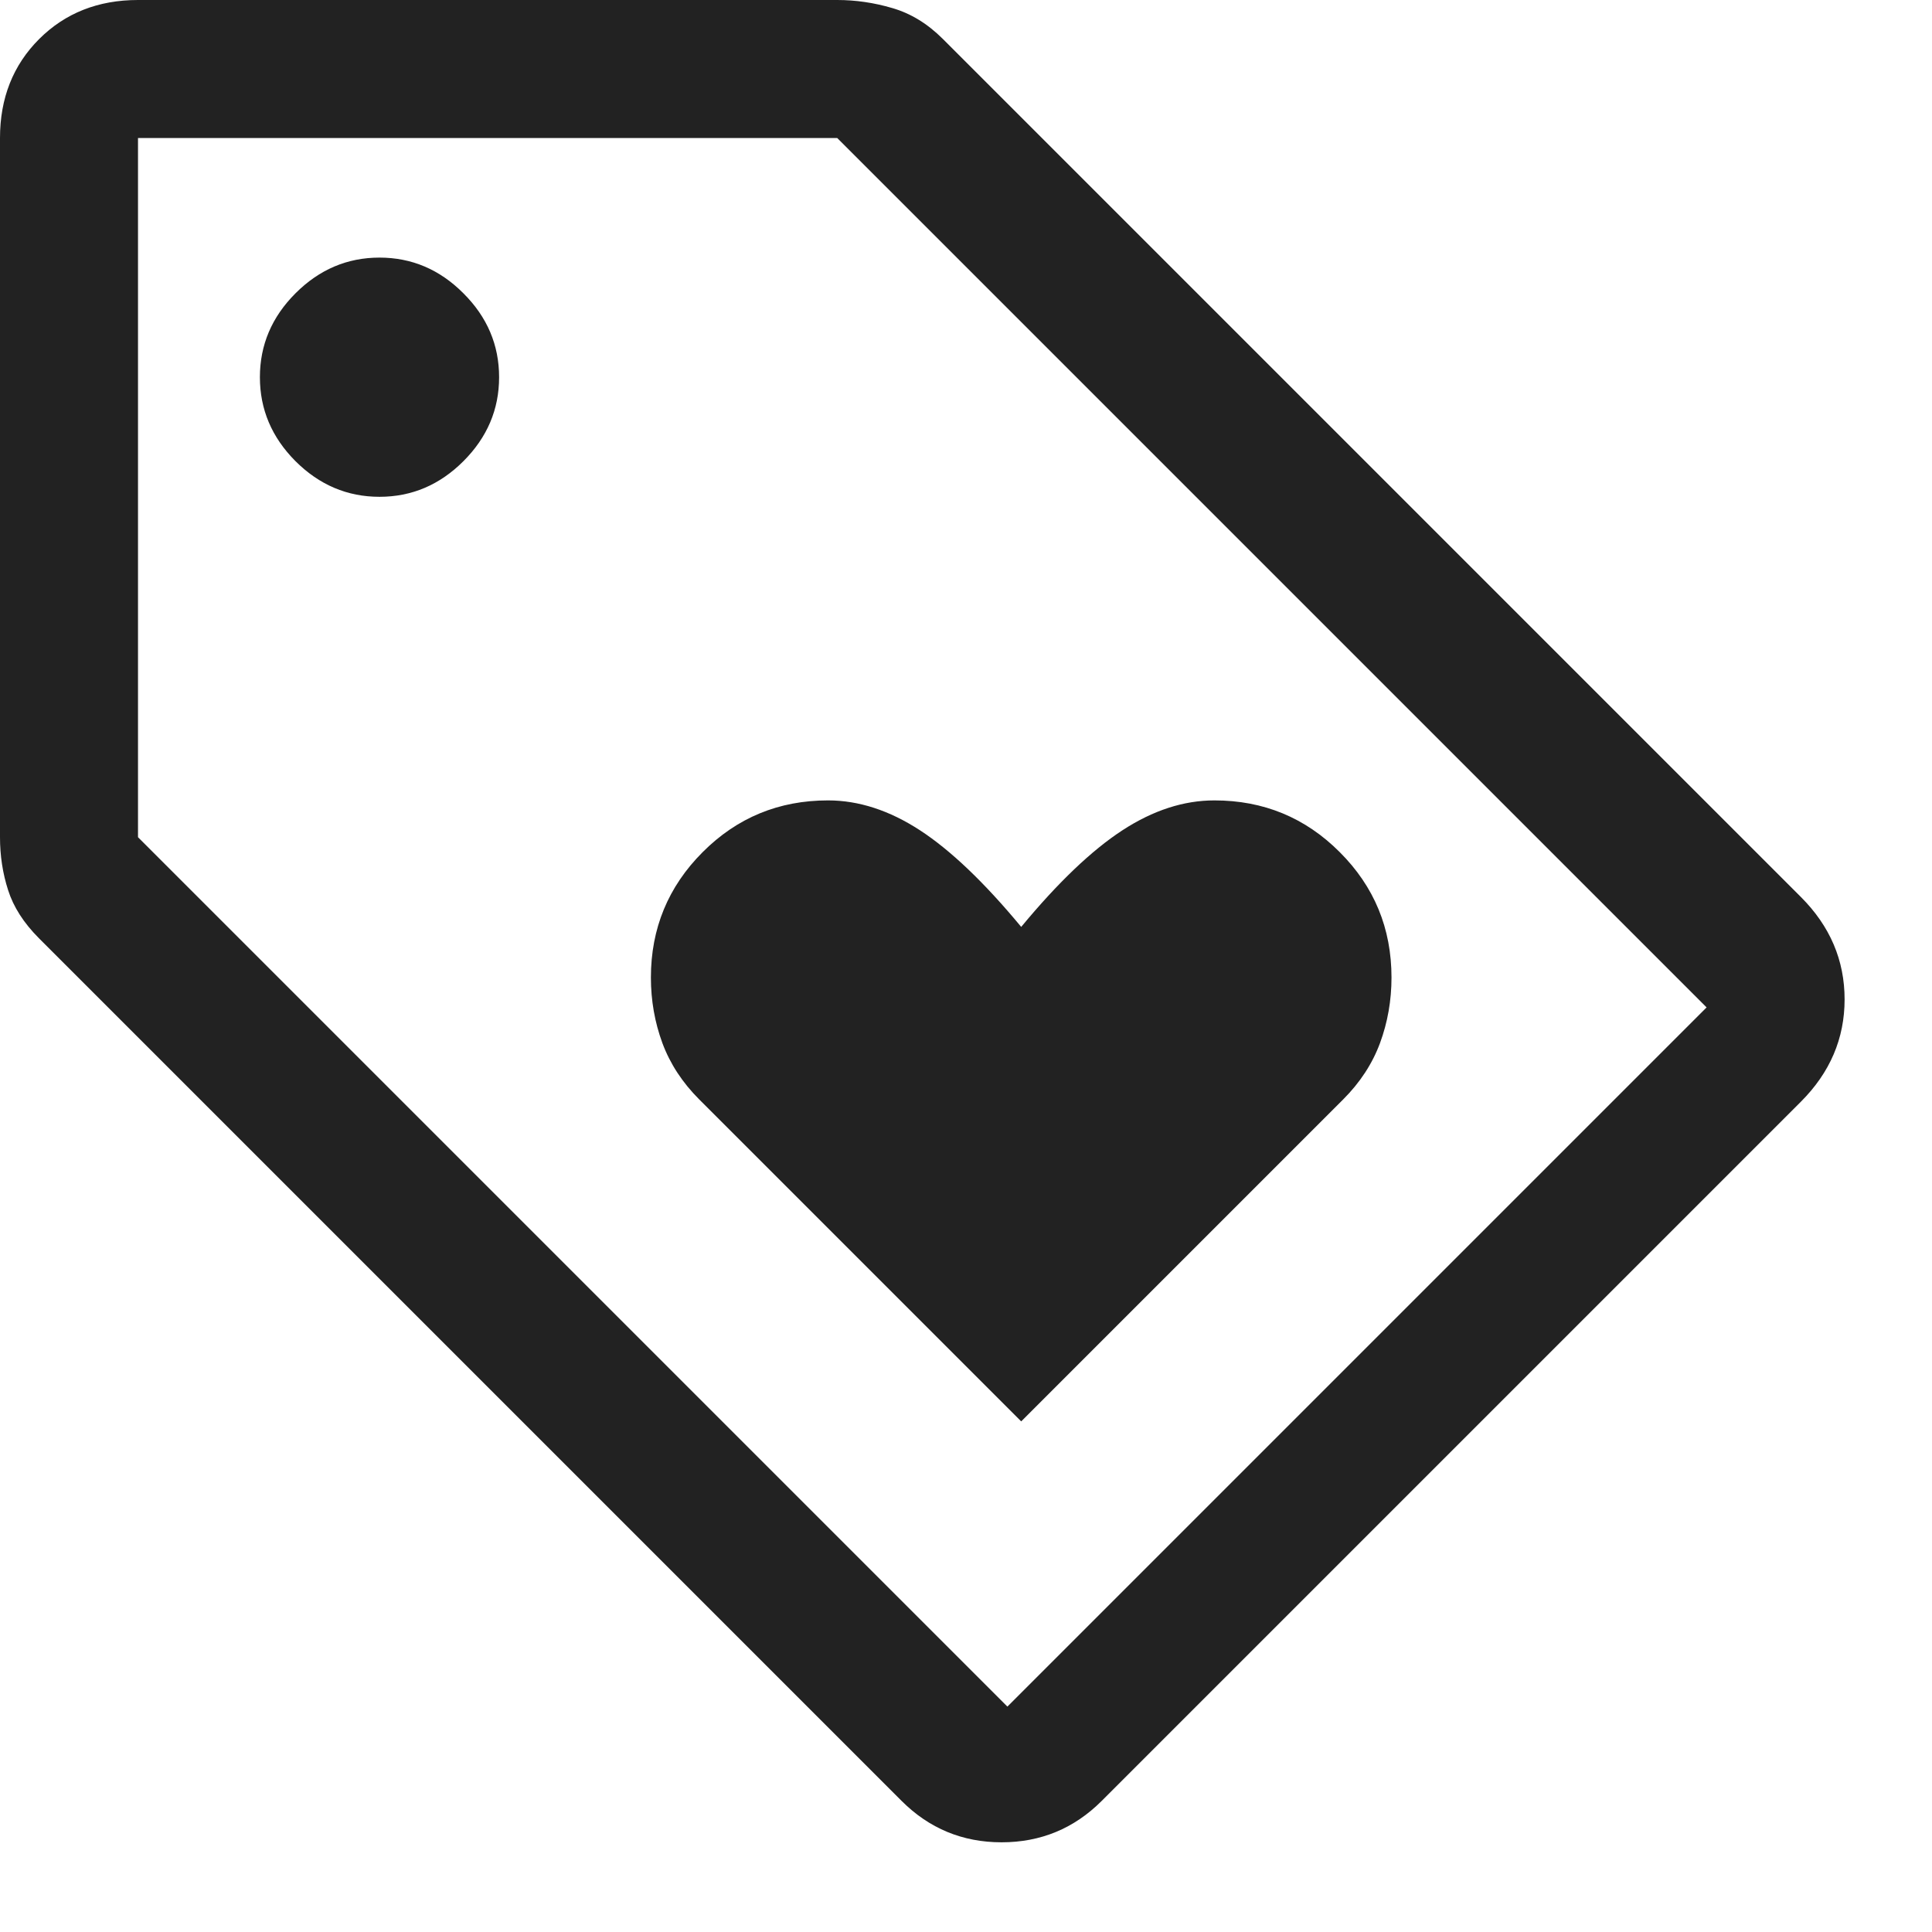 <svg width="21" height="21" viewBox="0 0 21 21" fill="none" xmlns="http://www.w3.org/2000/svg">
<path d="M11.1 15.45L14.6 11.95C14.783 11.767 14.917 11.562 15 11.338C15.083 11.113 15.125 10.875 15.125 10.625C15.125 10.092 14.938 9.637 14.562 9.262C14.188 8.887 13.733 8.7 13.2 8.7C12.867 8.7 12.533 8.808 12.2 9.025C11.867 9.242 11.5 9.592 11.1 10.075C10.7 9.592 10.333 9.242 10 9.025C9.667 8.808 9.333 8.7 9 8.7C8.467 8.7 8.012 8.887 7.638 9.262C7.263 9.637 7.075 10.092 7.075 10.625C7.075 10.875 7.117 11.113 7.2 11.338C7.283 11.562 7.417 11.767 7.6 11.95L11.1 15.45ZM11.975 19.575C11.675 19.875 11.312 20.025 10.887 20.025C10.463 20.025 10.1 19.875 9.8 19.575L0.425 10.2C0.258 10.033 0.146 9.858 0.088 9.675C0.029 9.492 0 9.3 0 9.1V1.5C0 1.067 0.142 0.708 0.425 0.425C0.708 0.142 1.067 0 1.5 0H9.1C9.3 0 9.5 0.029 9.7 0.088C9.9 0.146 10.083 0.258 10.25 0.425L19.575 9.75C19.892 10.067 20.05 10.438 20.05 10.863C20.05 11.287 19.892 11.658 19.575 11.975L11.975 19.575ZM10.95 18.55L18.55 10.95L9.1 1.5H1.5V9.1L10.95 18.55ZM4.125 5.4C4.475 5.4 4.779 5.271 5.037 5.013C5.296 4.754 5.425 4.45 5.425 4.1C5.425 3.75 5.296 3.446 5.037 3.188C4.779 2.929 4.475 2.8 4.125 2.8C3.775 2.8 3.471 2.929 3.212 3.188C2.954 3.446 2.825 3.75 2.825 4.1C2.825 4.45 2.954 4.754 3.212 5.013C3.471 5.271 3.775 5.4 4.125 5.4Z" fill="#222222"/>
</svg>

